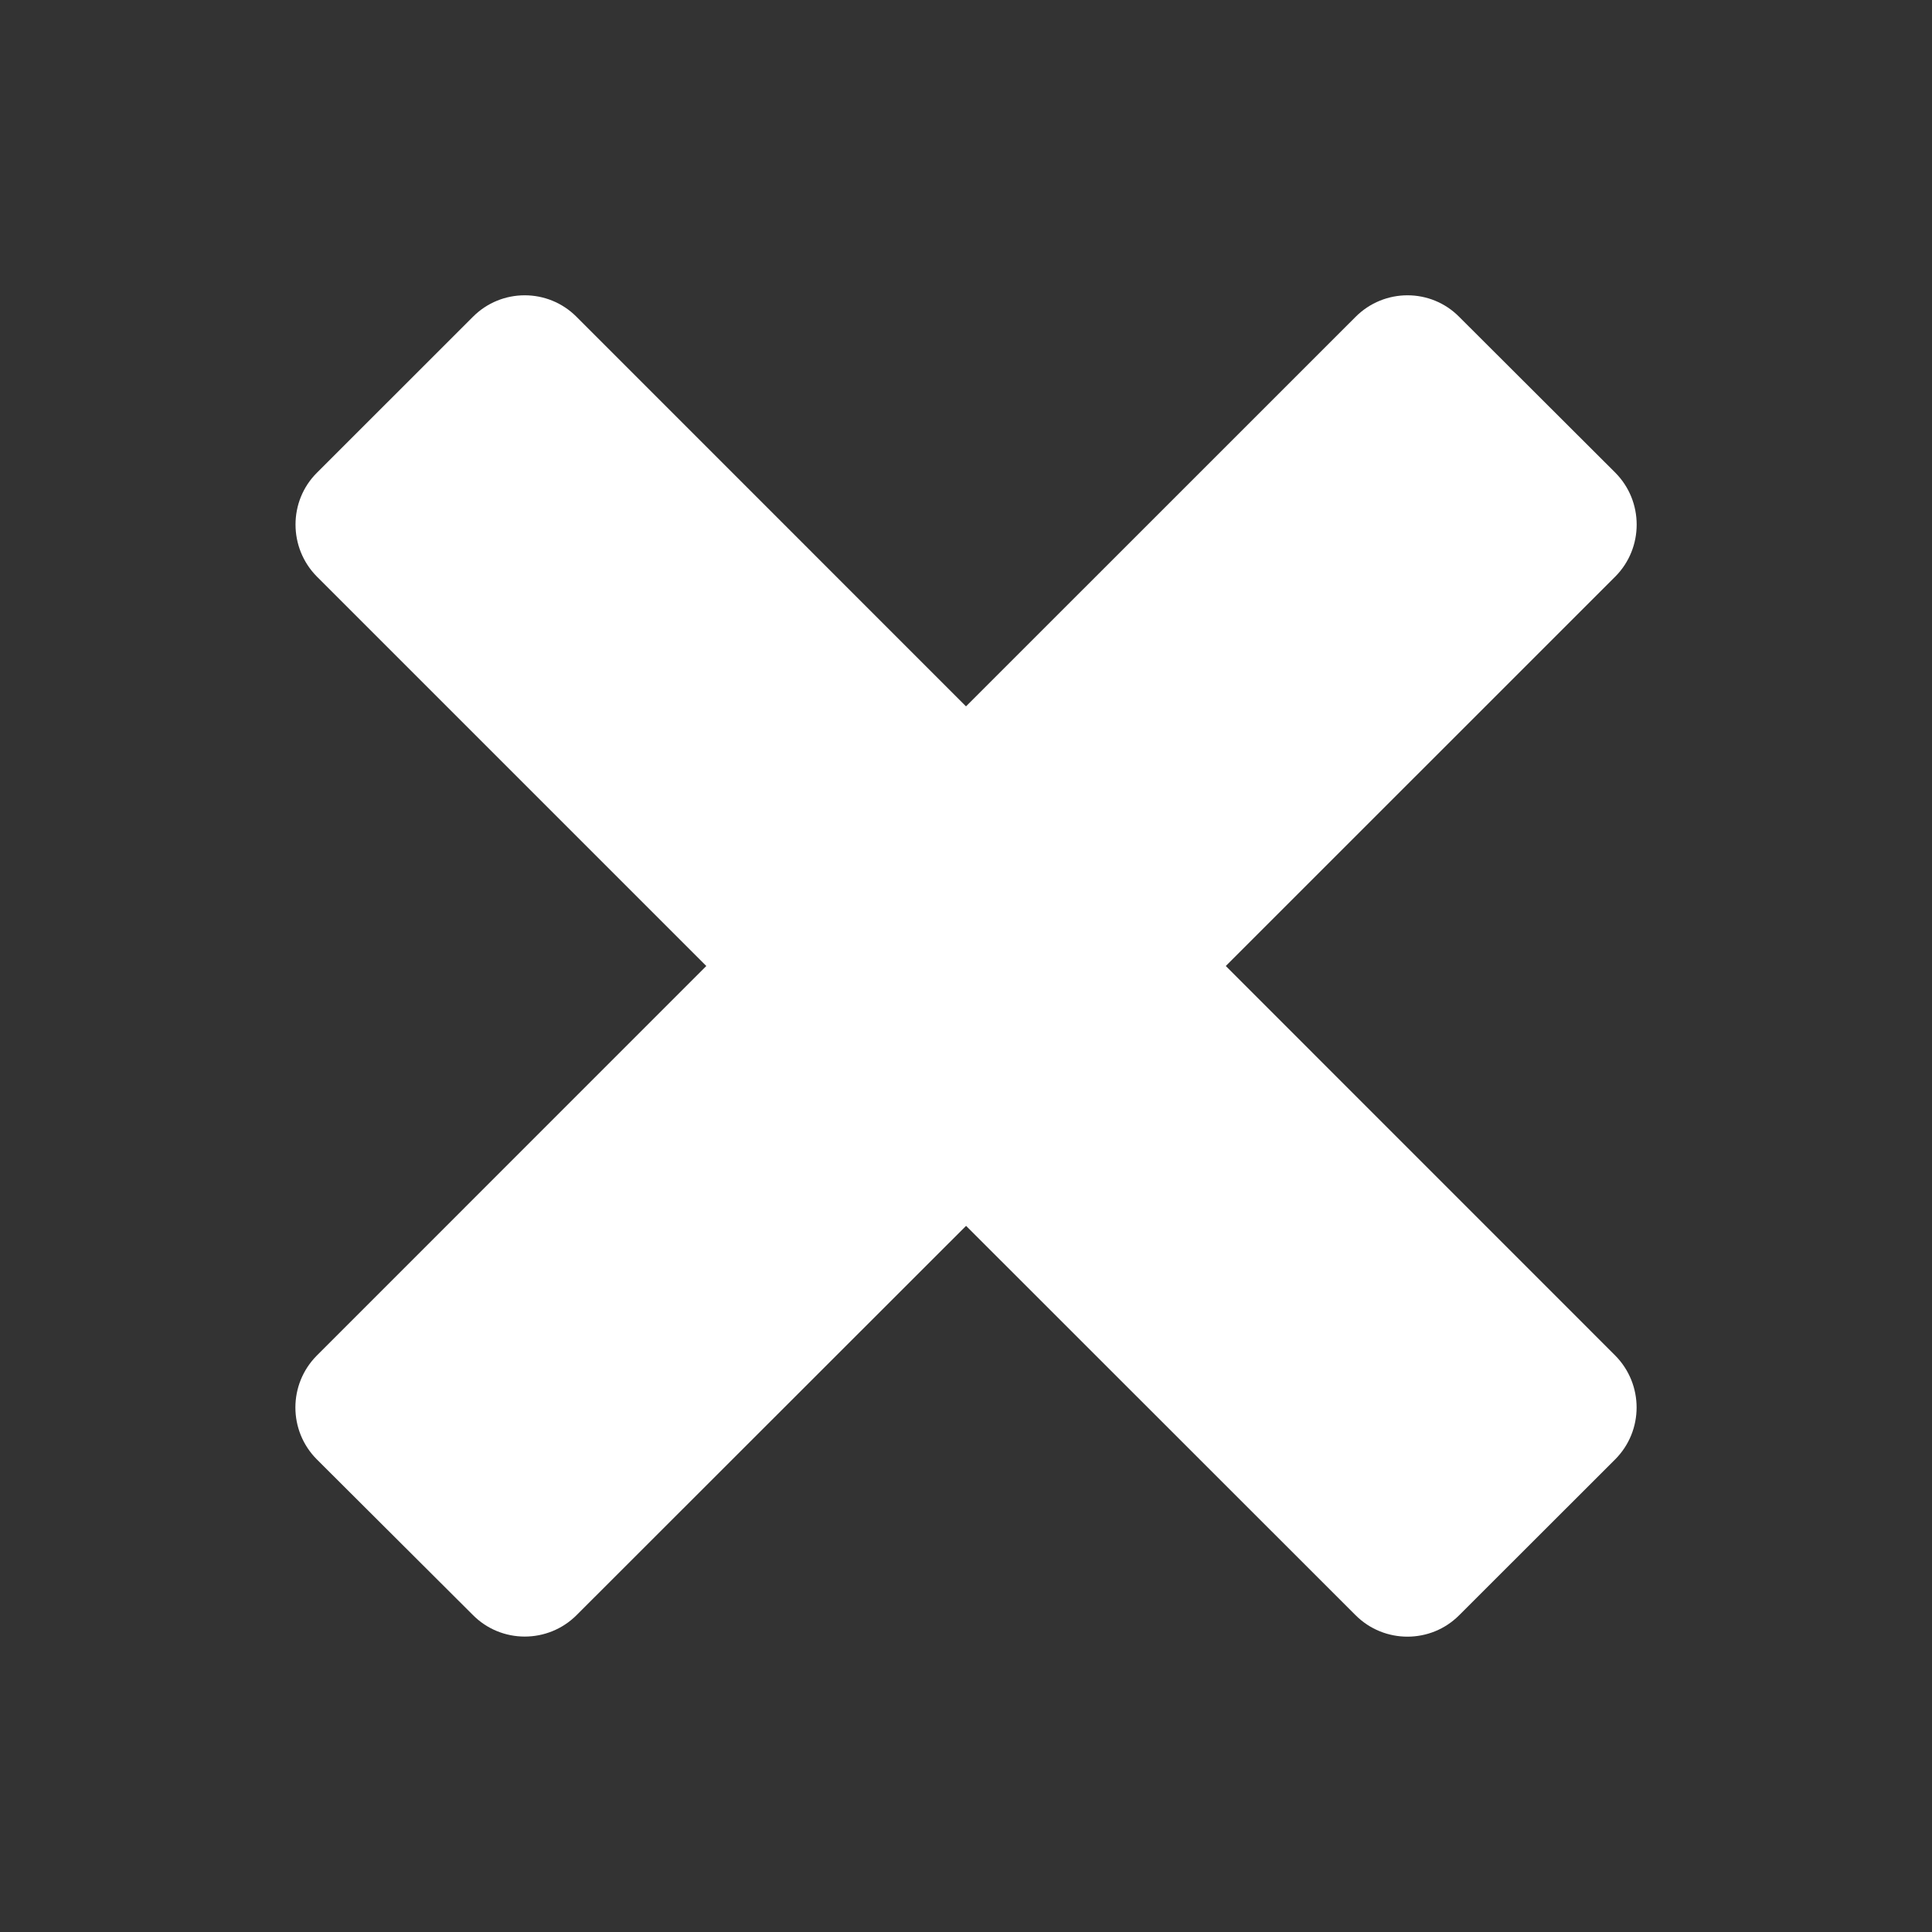 <?xml version="1.0" encoding="utf-8"?>
<!-- Generator: Adobe Illustrator 16.0.0, SVG Export Plug-In . SVG Version: 6.00 Build 0)  -->
<!DOCTYPE svg PUBLIC "-//W3C//DTD SVG 1.1//EN" "http://www.w3.org/Graphics/SVG/1.1/DTD/svg11.dtd">
<svg version="1.1" id="Layer_1" xmlns="http://www.w3.org/2000/svg" xmlns:xlink="http://www.w3.org/1999/xlink" x="0px" y="0px"
	 width="26px" height="26px" viewBox="0 0 26 26" enable-background="new 0 0 26 26" xml:space="preserve">
<rect x="0" y="0" width="26" height="26" fill="#333333" stroke="none"/>
<polyline fill="none" points="0,26 0,0 26,0 "/>
<line fill="none" x1="26" y1="26" x2="0" y2="26"/>
<path fill="#FFFFFF" d="M21.736,19.64l-2.098,2.096c-0.383,0.386-1.011,0.386-1.396,0l-5.241-5.239L7.76,21.735
	c-0.385,0.386-1.014,0.386-1.397-0.002L4.264,19.64c-0.385-0.386-0.385-1.011,0-1.398L9.505,13l-5.24-5.24
	c-0.384-0.387-0.384-1.016,0-1.398l2.098-2.097c0.384-0.388,1.013-0.388,1.397,0L13,9.506l5.242-5.241
	c0.386-0.388,1.014-0.388,1.396,0l2.098,2.094c0.386,0.386,0.386,1.015,0.001,1.401L16.496,13l5.24,5.241
	C22.121,18.629,22.121,19.254,21.736,19.64z"/>
</svg>
